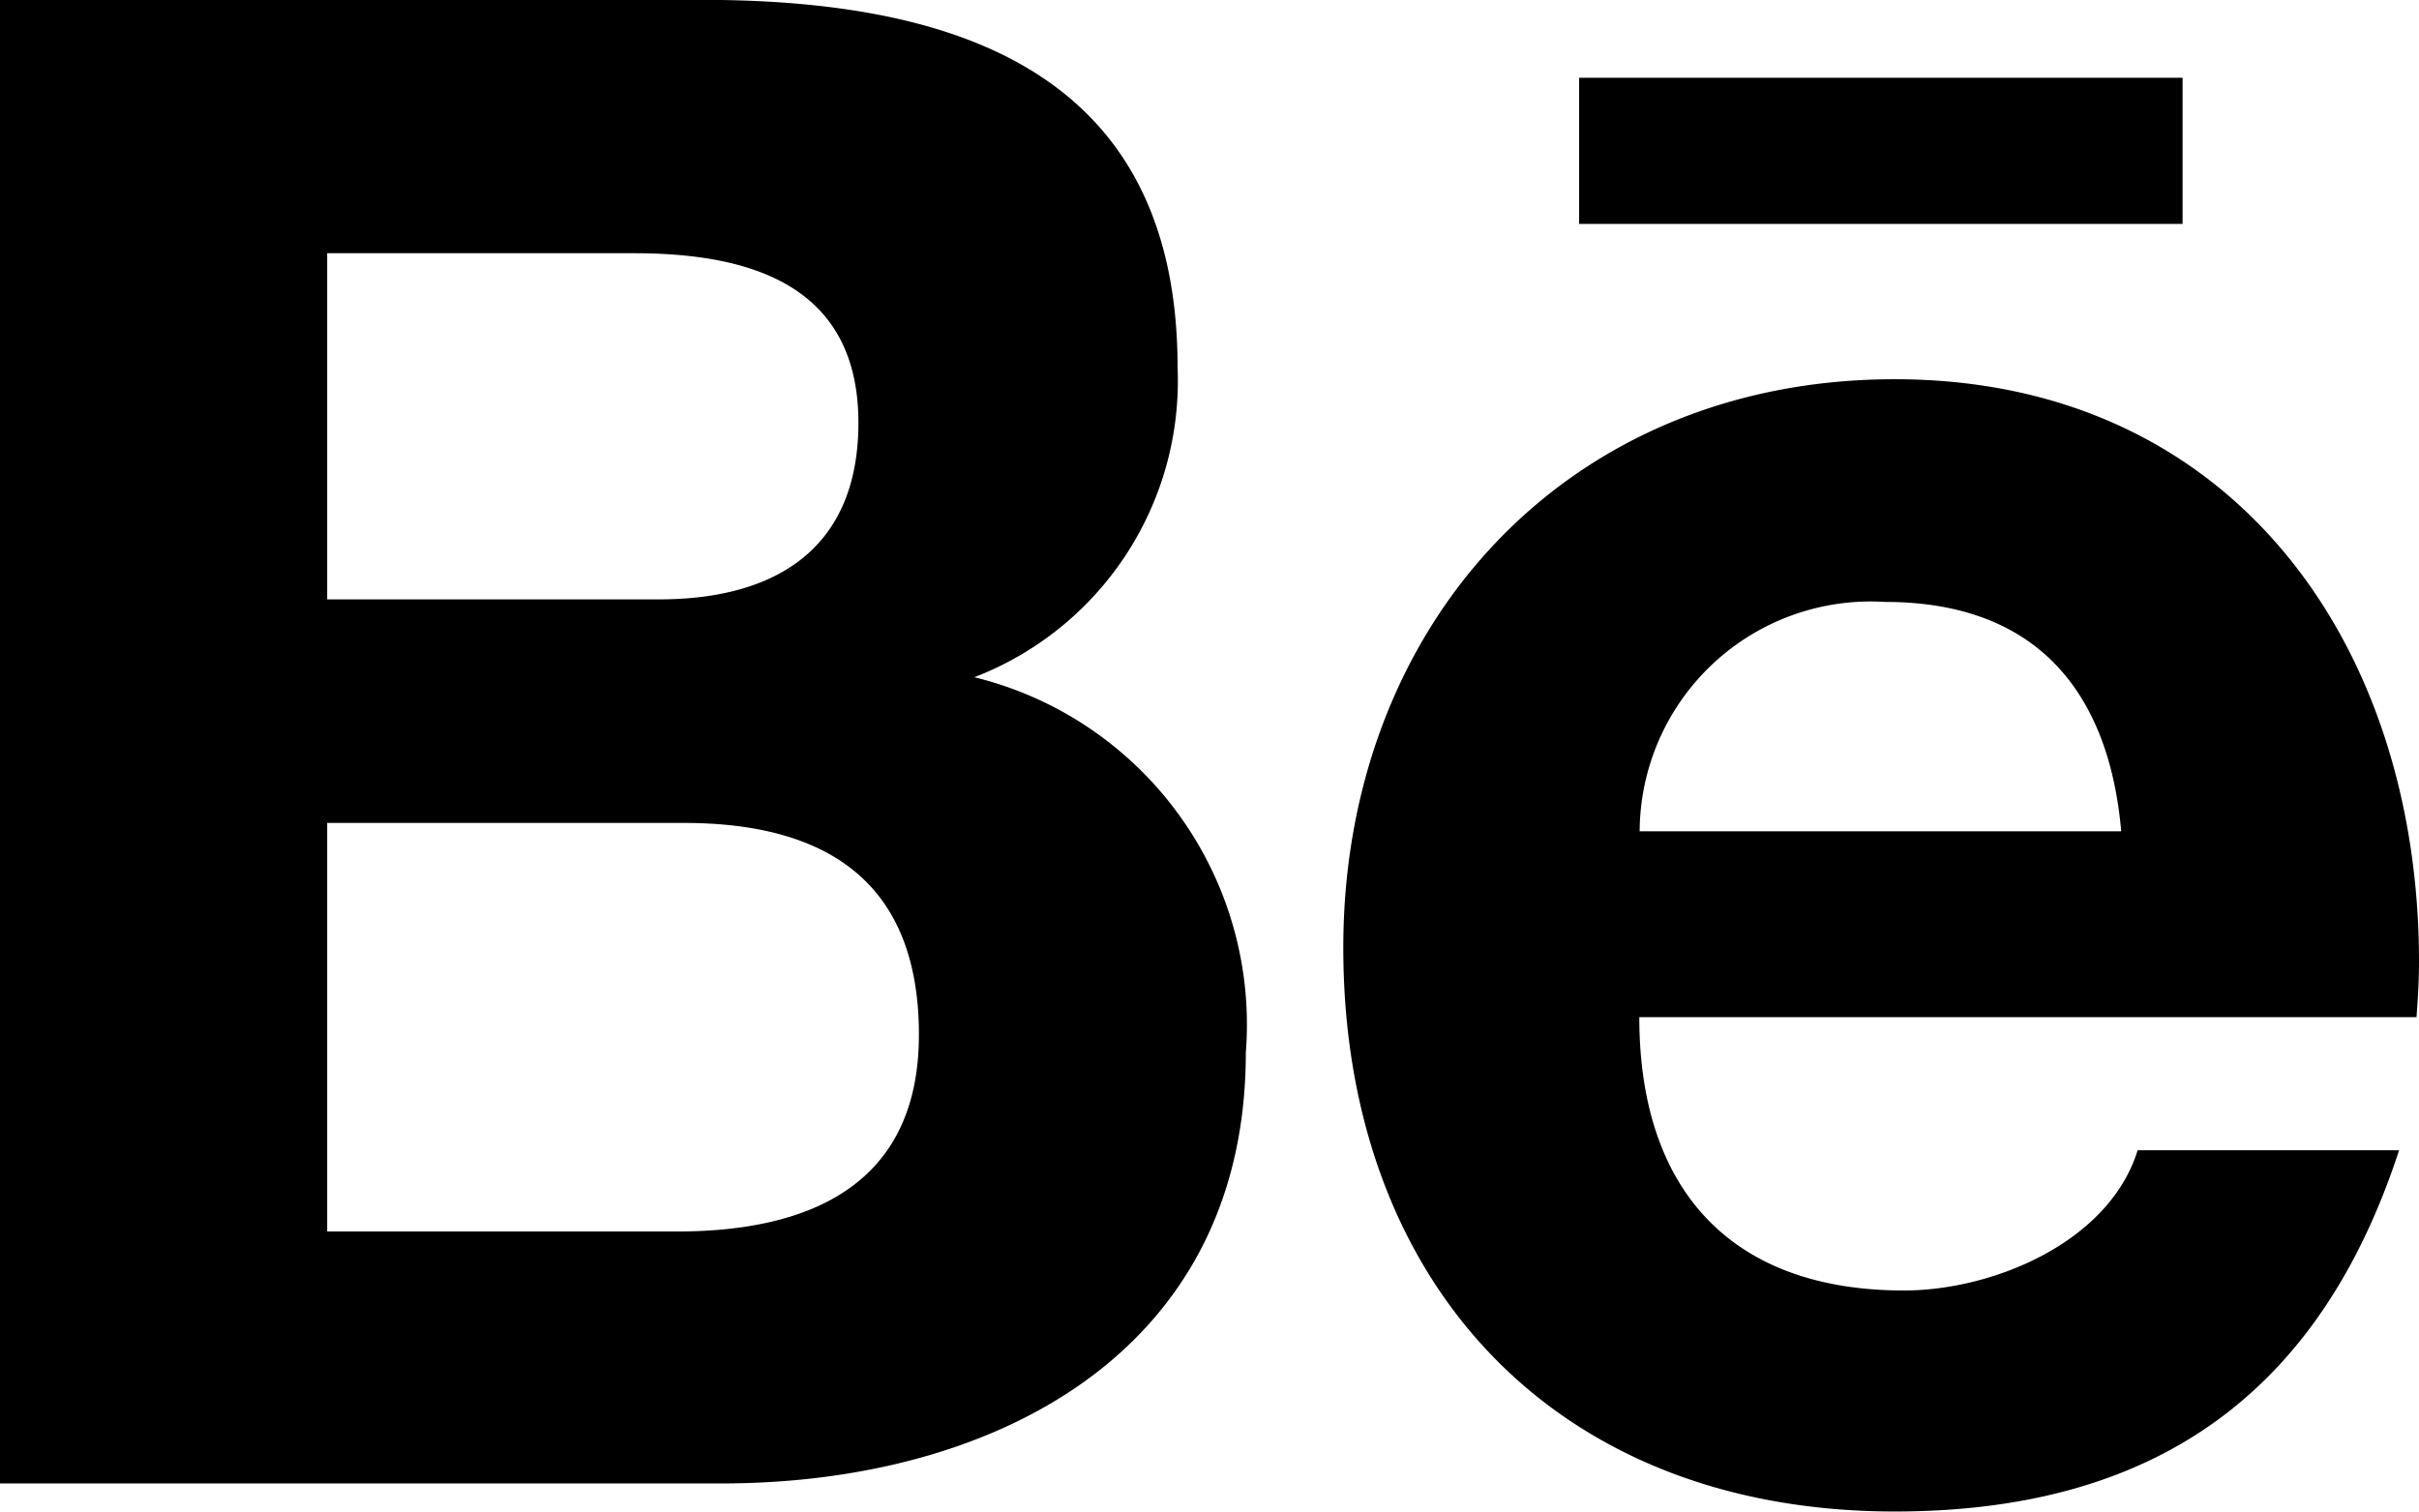 <svg xmlns="http://www.w3.org/2000/svg" width="34.143" height="21.34" viewBox="0 0 34.143 21.34">
  <path id="behance" d="M13.752,14.863a4.484,4.484,0,0,0,2.869-4.373C16.621,6.318,13.5,5.3,9.905,5.3H0V26.245H10.184c3.817,0,7.4-1.826,7.4-6.081A5.048,5.048,0,0,0,13.752,14.863ZM4.618,8.877H8.951c1.666,0,3.165.467,3.165,2.393,0,1.779-1.168,2.494-2.816,2.494H4.618ZM9.555,22.688H4.618V16.92H9.65c2.033,0,3.32.845,3.32,2.99,0,2.116-1.535,2.778-3.414,2.778ZM30.806,8.463H22.288V6.4h8.518V8.463Zm3.337,10.419c0-4.485-2.632-8.226-7.4-8.226-4.635,0-7.783,3.475-7.783,8.025,0,4.722,2.982,7.96,7.783,7.96,3.634,0,5.987-1.631,7.119-5.1H30.172c-.4,1.294-2.033,1.98-3.3,1.98-2.448,0-3.734-1.43-3.734-3.859H34.108C34.126,19.414,34.143,19.148,34.143,18.882Zm-11-1.844A3.261,3.261,0,0,1,26.609,13.8c2.1,0,3.154,1.229,3.331,3.238Z" transform="translate(0 -5.302)"/>
</svg>
